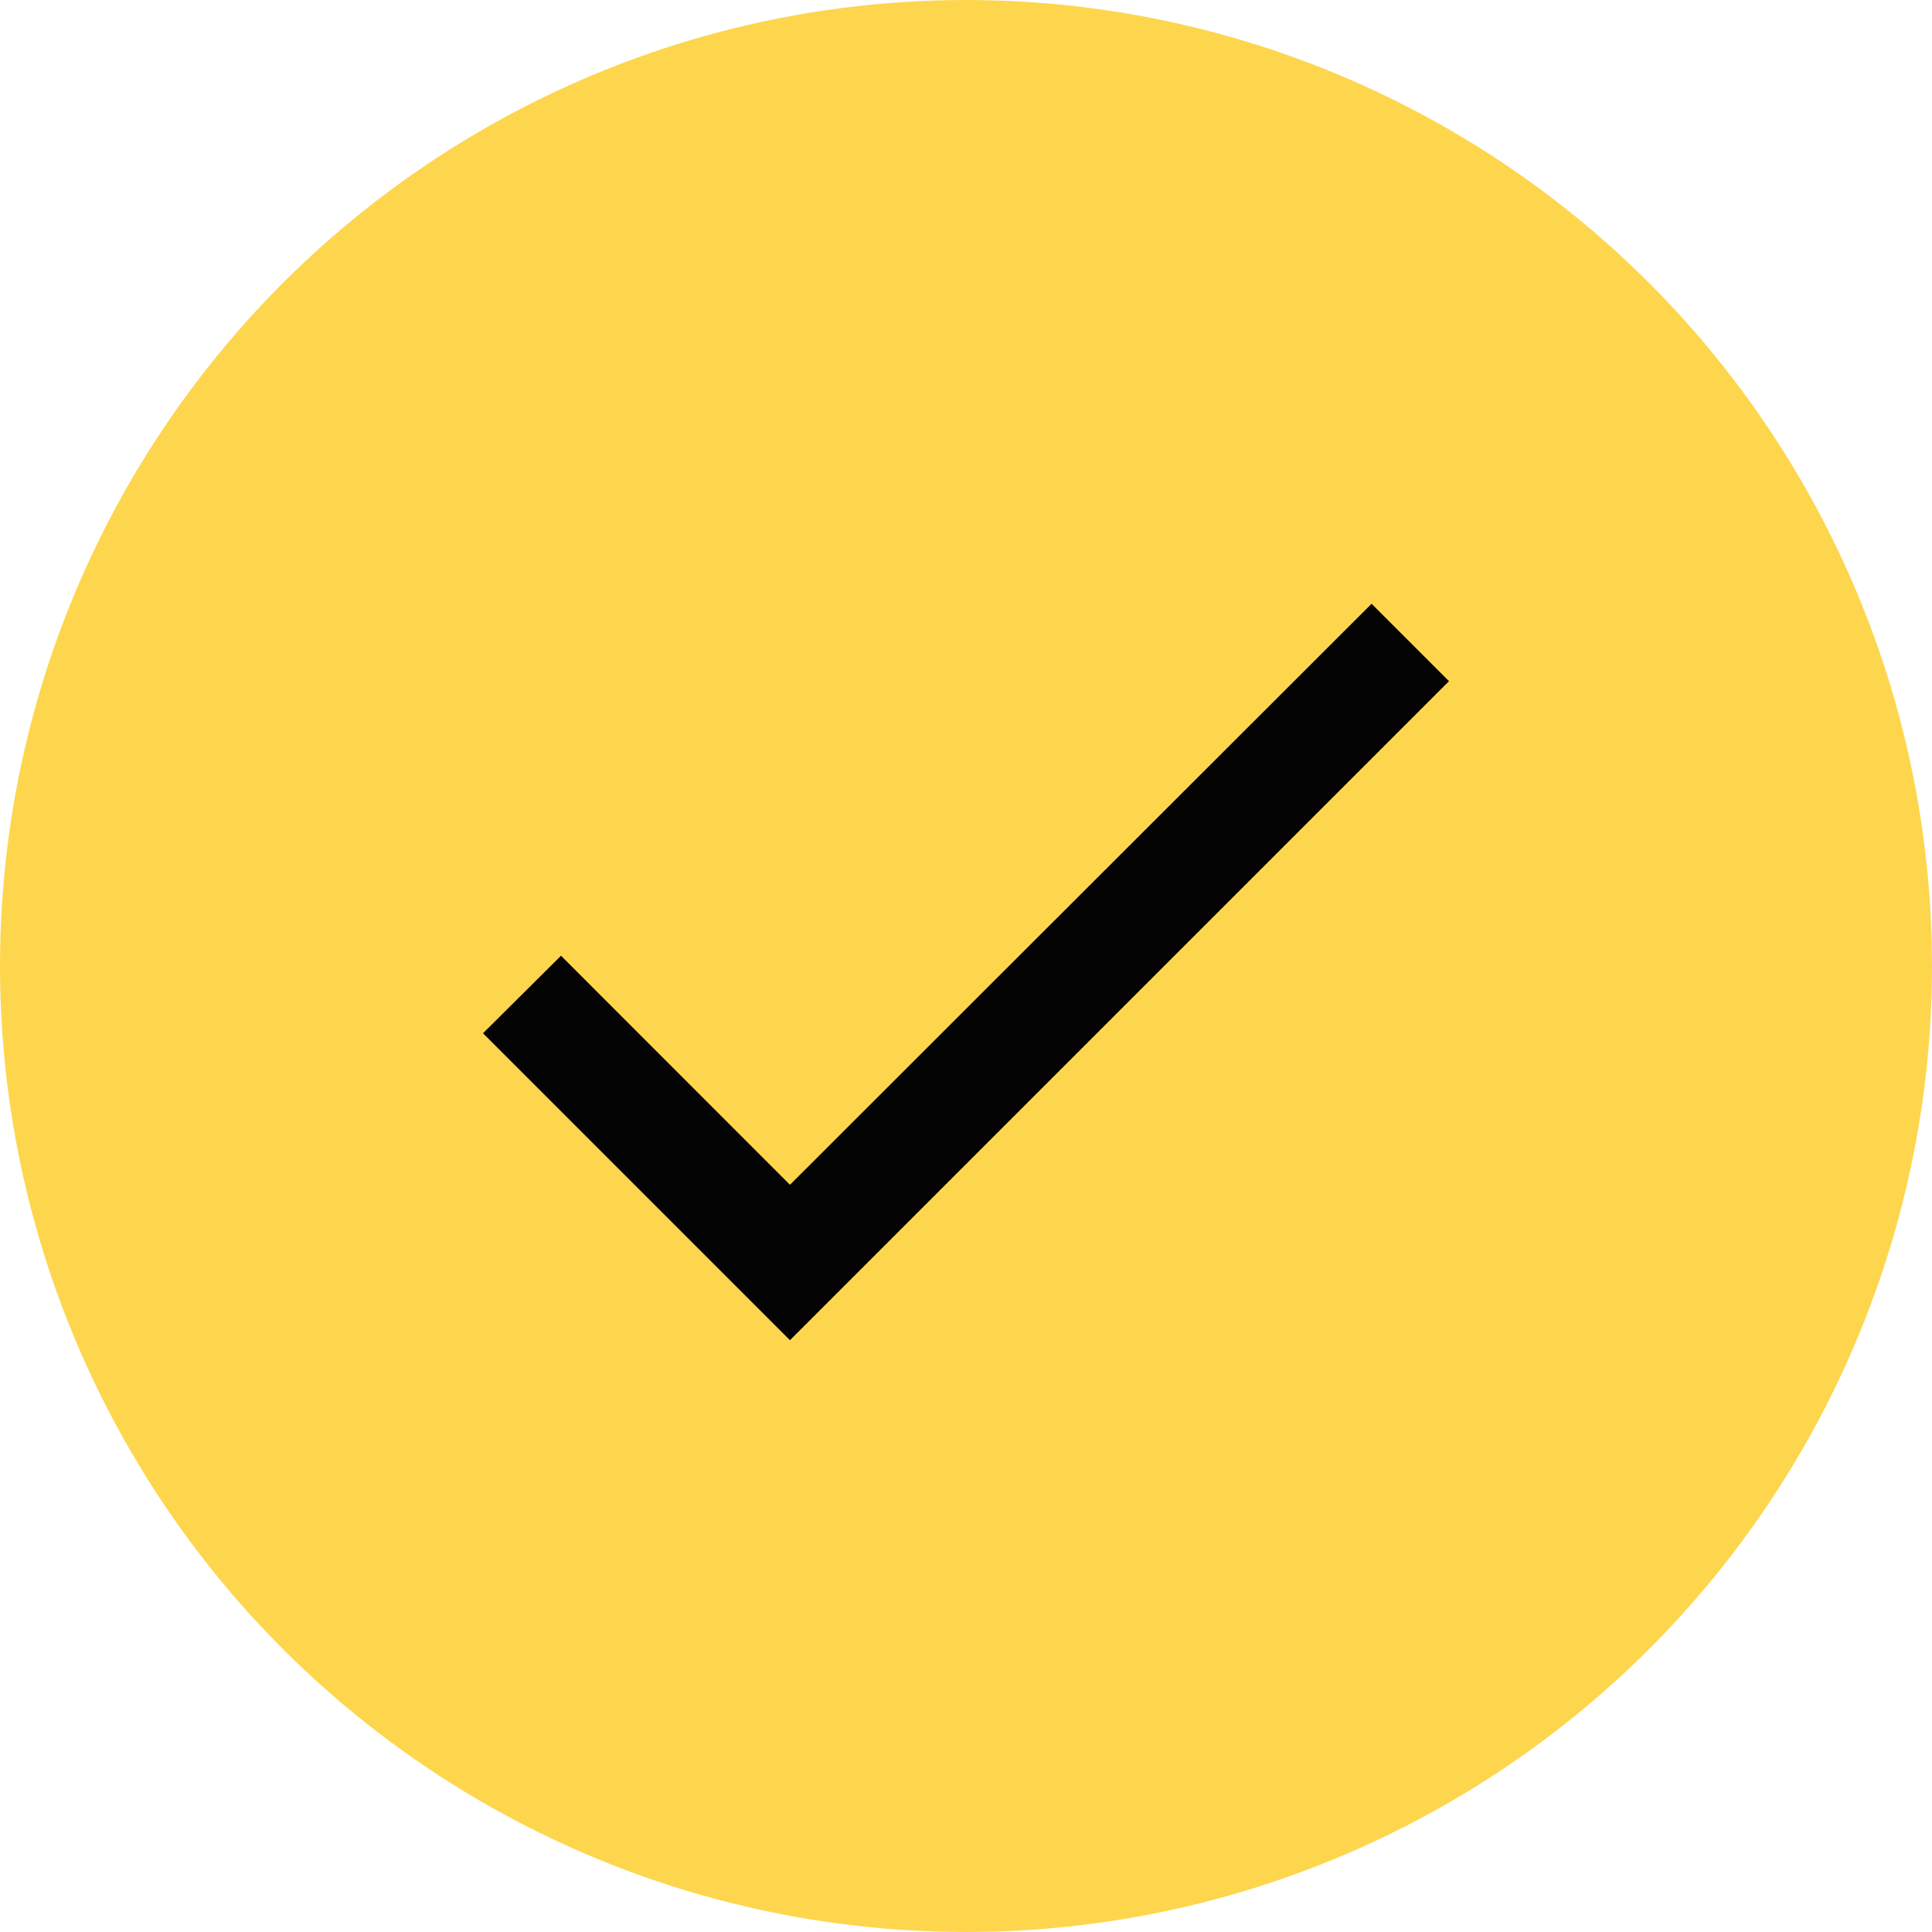 <svg width="16" height="16" viewBox="0 0 16 16" fill="none" xmlns="http://www.w3.org/2000/svg">
<circle cx="8" cy="8" r="7.5" fill="#FED64D" stroke="#FED64D"/>
<path d="M6.542 9.812L4.646 7.915L4 8.557L6.542 11.099L12 5.641L11.359 5L6.542 9.812Z" fill="#040404"/>
</svg>
